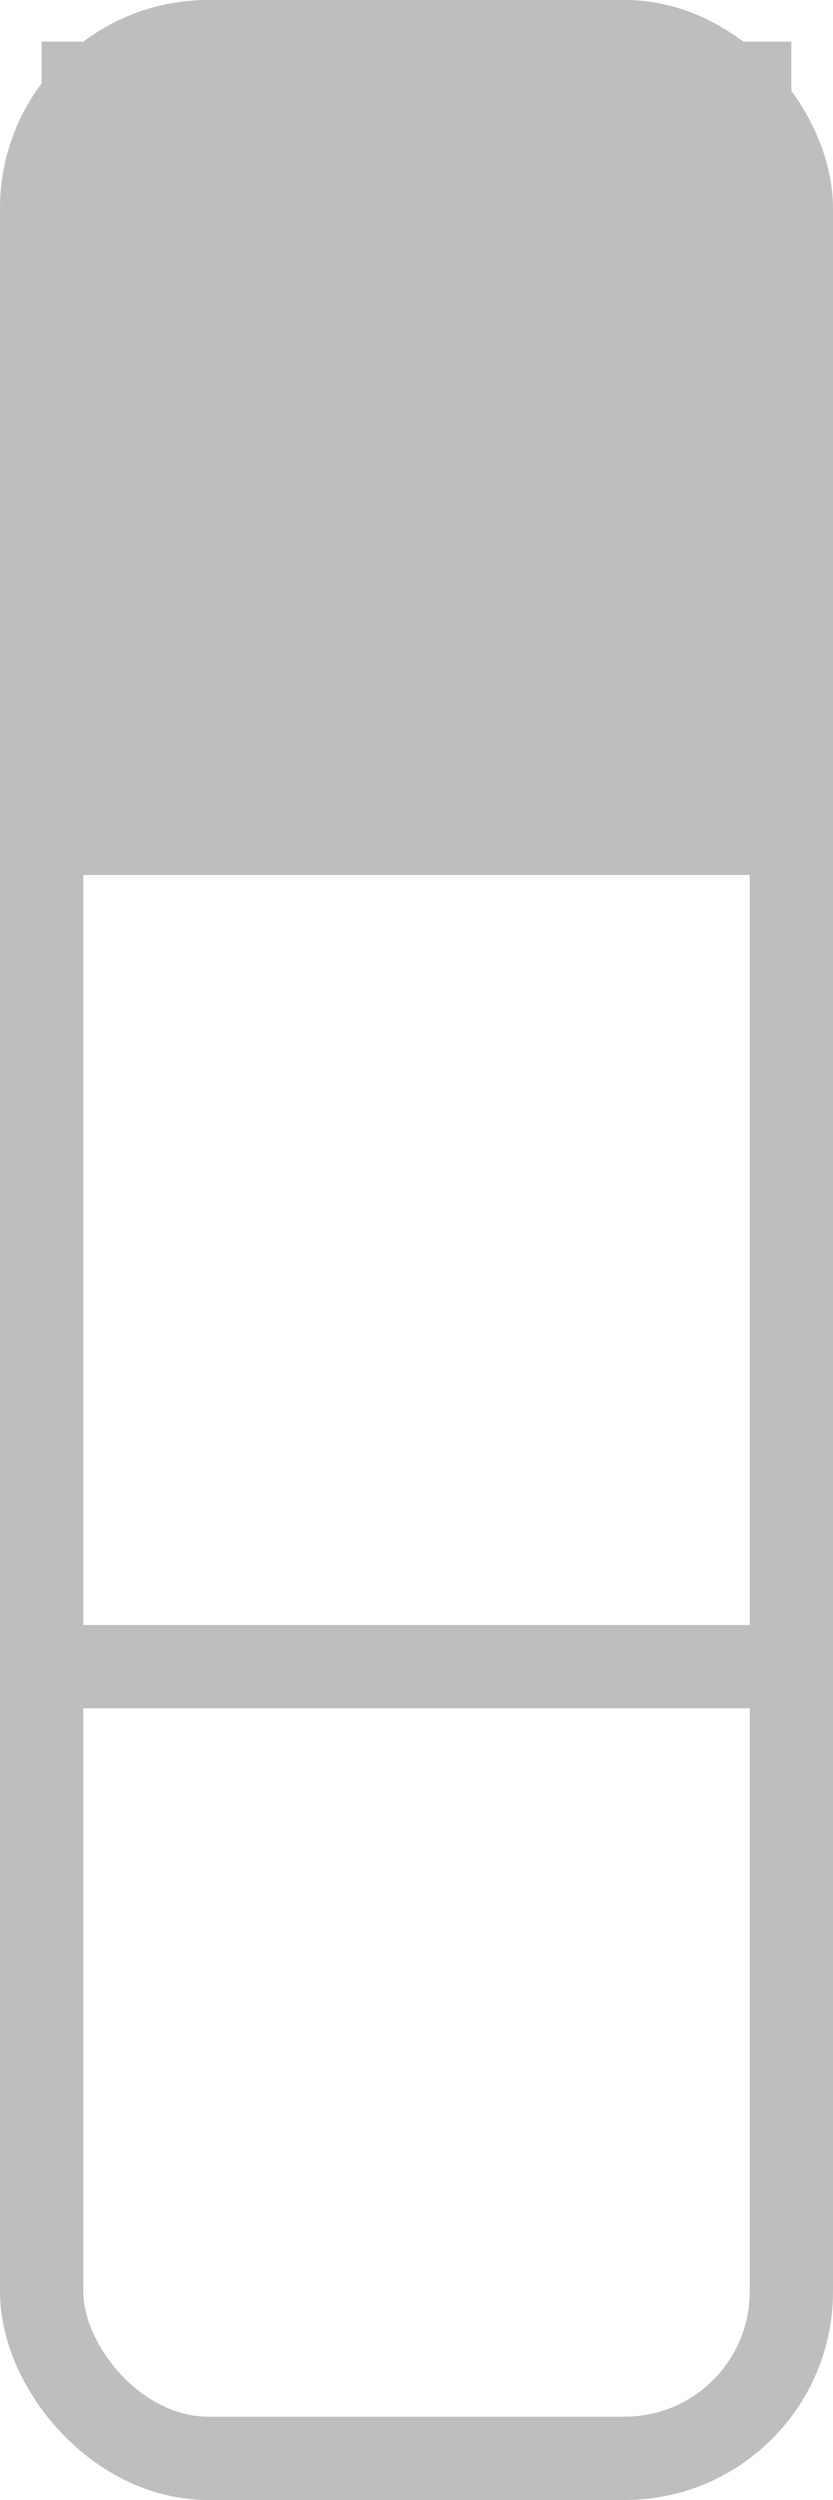 <?xml version="1.0" encoding="UTF-8" standalone="no"?>
<svg
   width="50mm"
   height="150mm"
   viewBox="0 0 50 150">
  <rect
     style="fill:none;stroke:#bebebe;stroke-width:5"
     width="45"
     height="145"
     x="2.5"
     y="2.5"
     ry="10" />
<path style="fill:none;stroke:#bebebe;stroke-width:5" d="M 0,50 H 50" /><path style="fill:none;stroke:#bebebe;stroke-width:5" d="M 0,100 H 50" /><rect style="fill:#bebebe" width="45" height="45" x="2.5" y="2.5" /></svg>